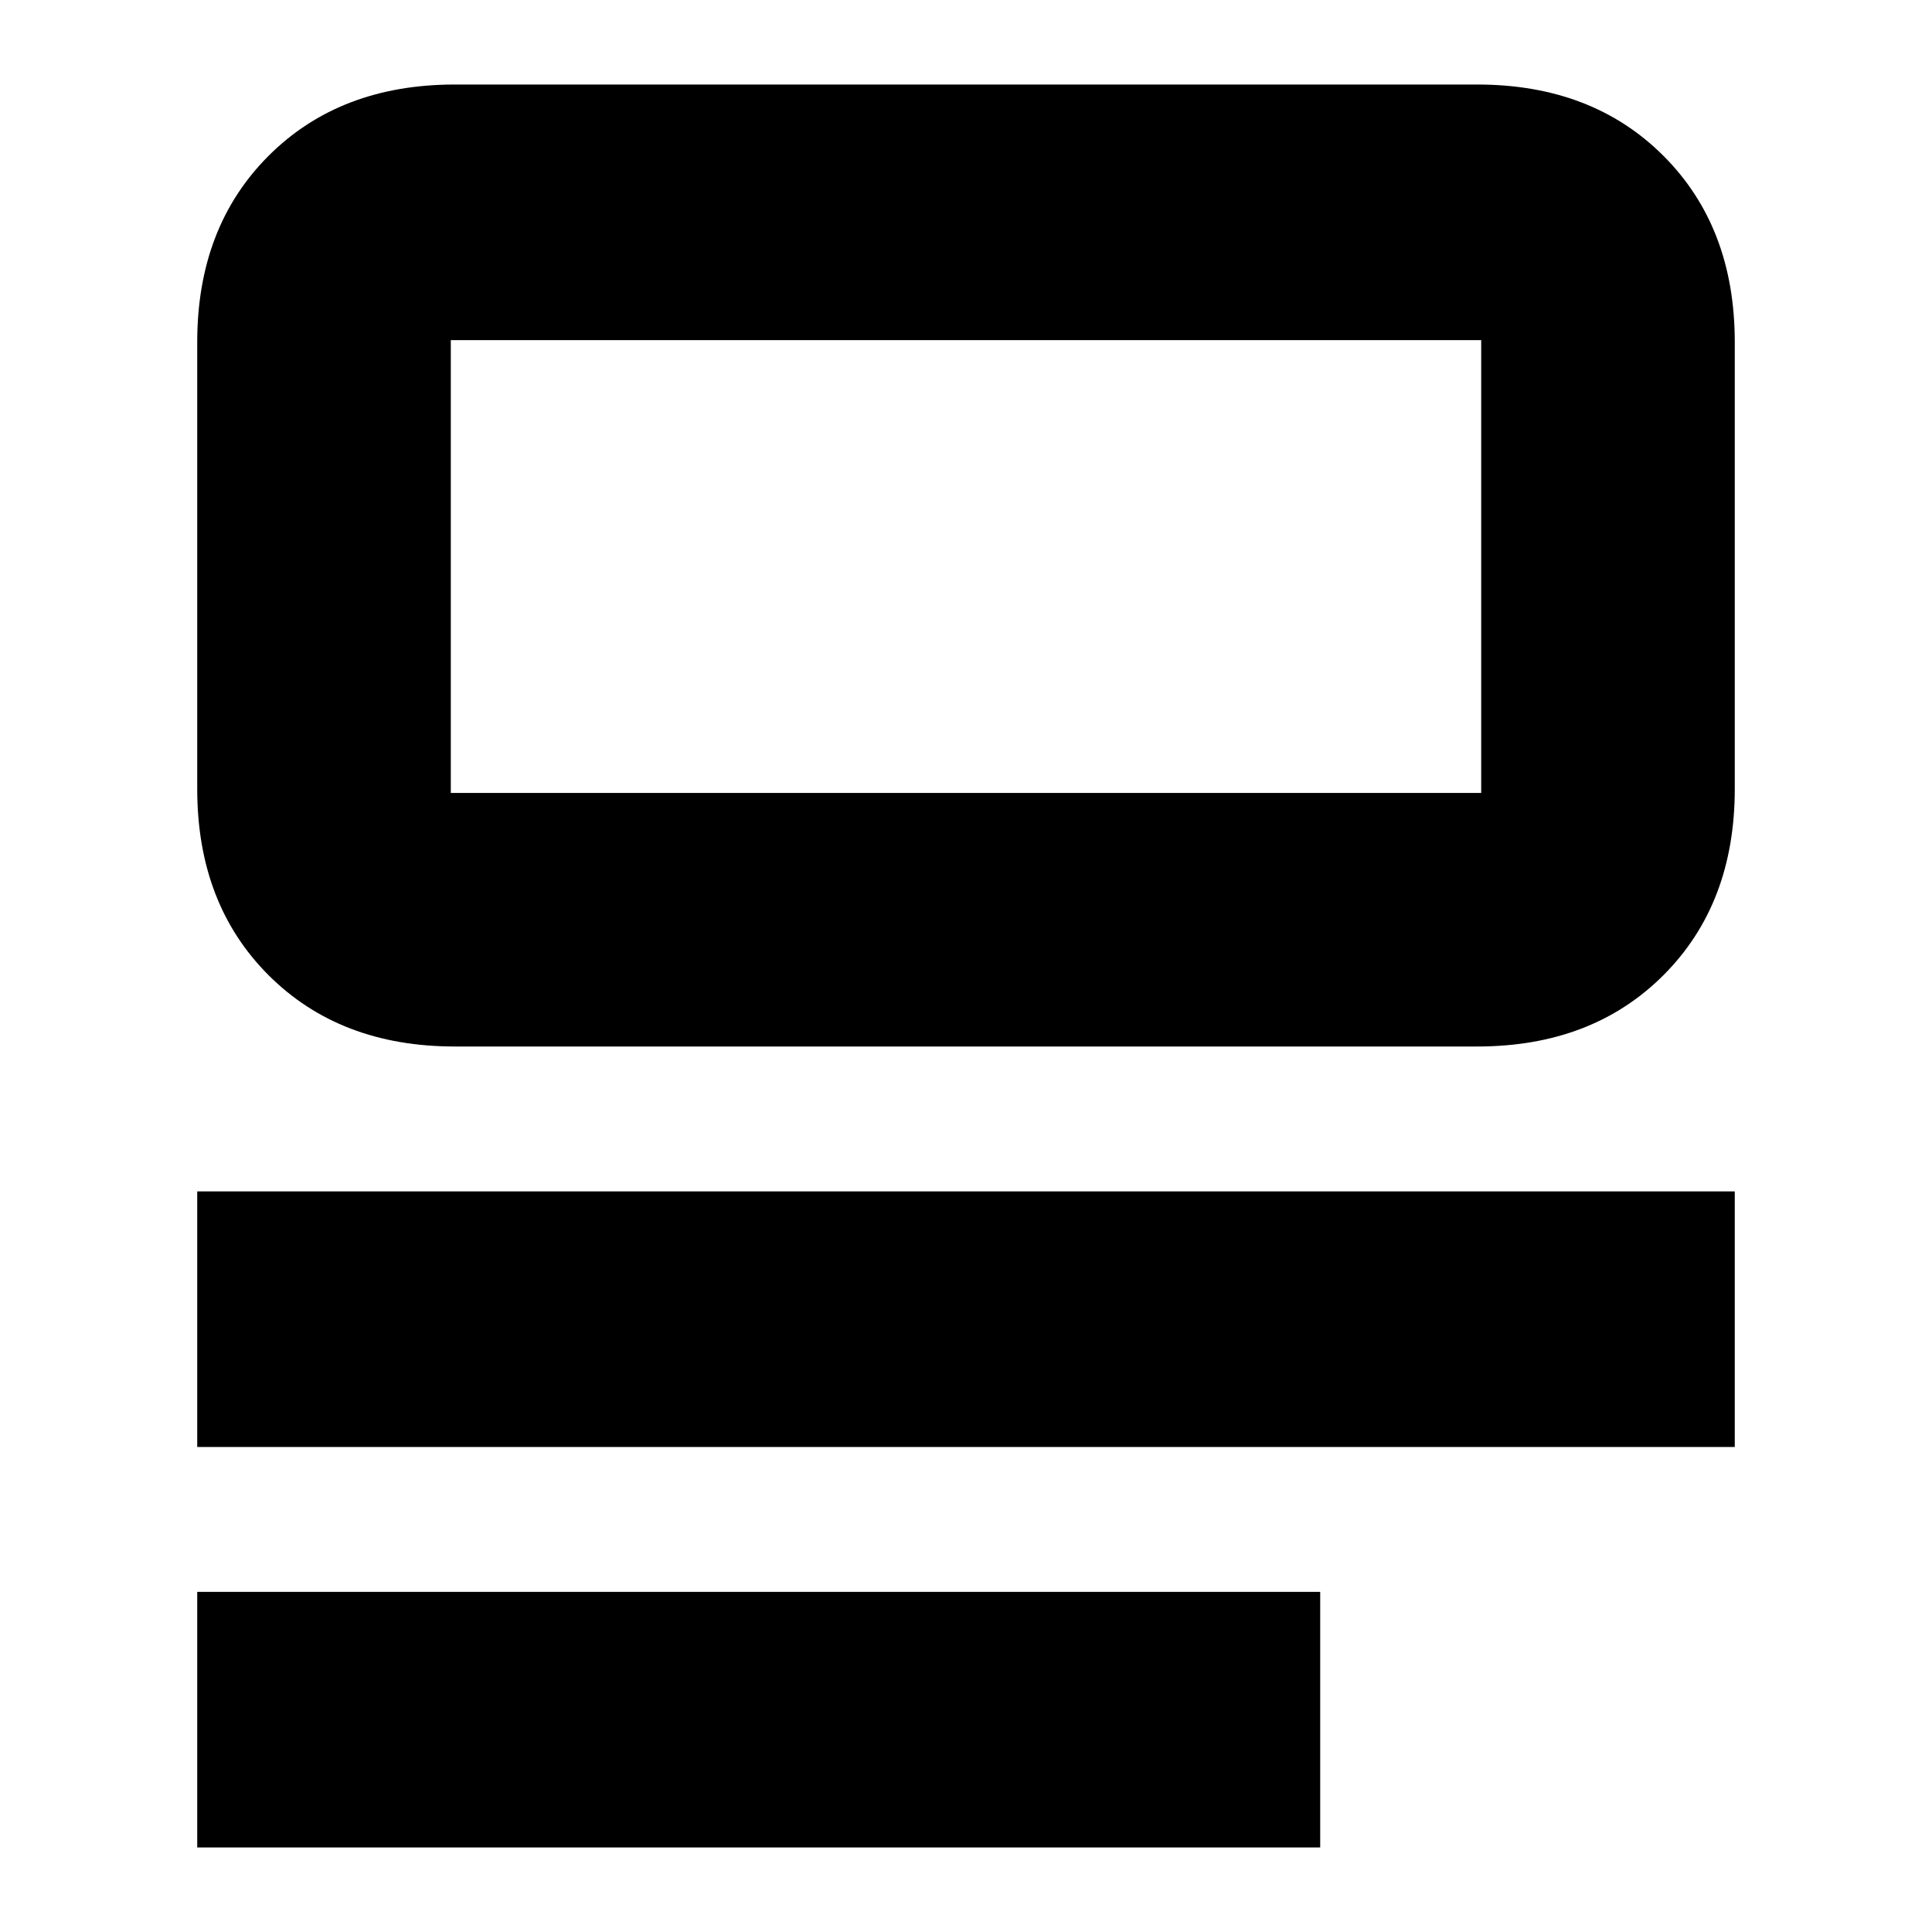 <svg xmlns="http://www.w3.org/2000/svg" height="20" viewBox="0 -960 960 960" width="20"><path d="M98-42v-127h558v127H98Zm0-199v-127h764v127H98Zm128-199q-57.12 0-92.56-35.44Q98-510.88 98-568v-222q0-57.13 35.44-92.56Q168.88-918 226-918h508q57.13 0 92.56 35.44Q862-847.13 862-790v222q0 57.12-35.44 92.56Q791.13-440 734-440H226Zm-2-126h512v-225H224v225Zm0 0v-225 225Z"/></svg>